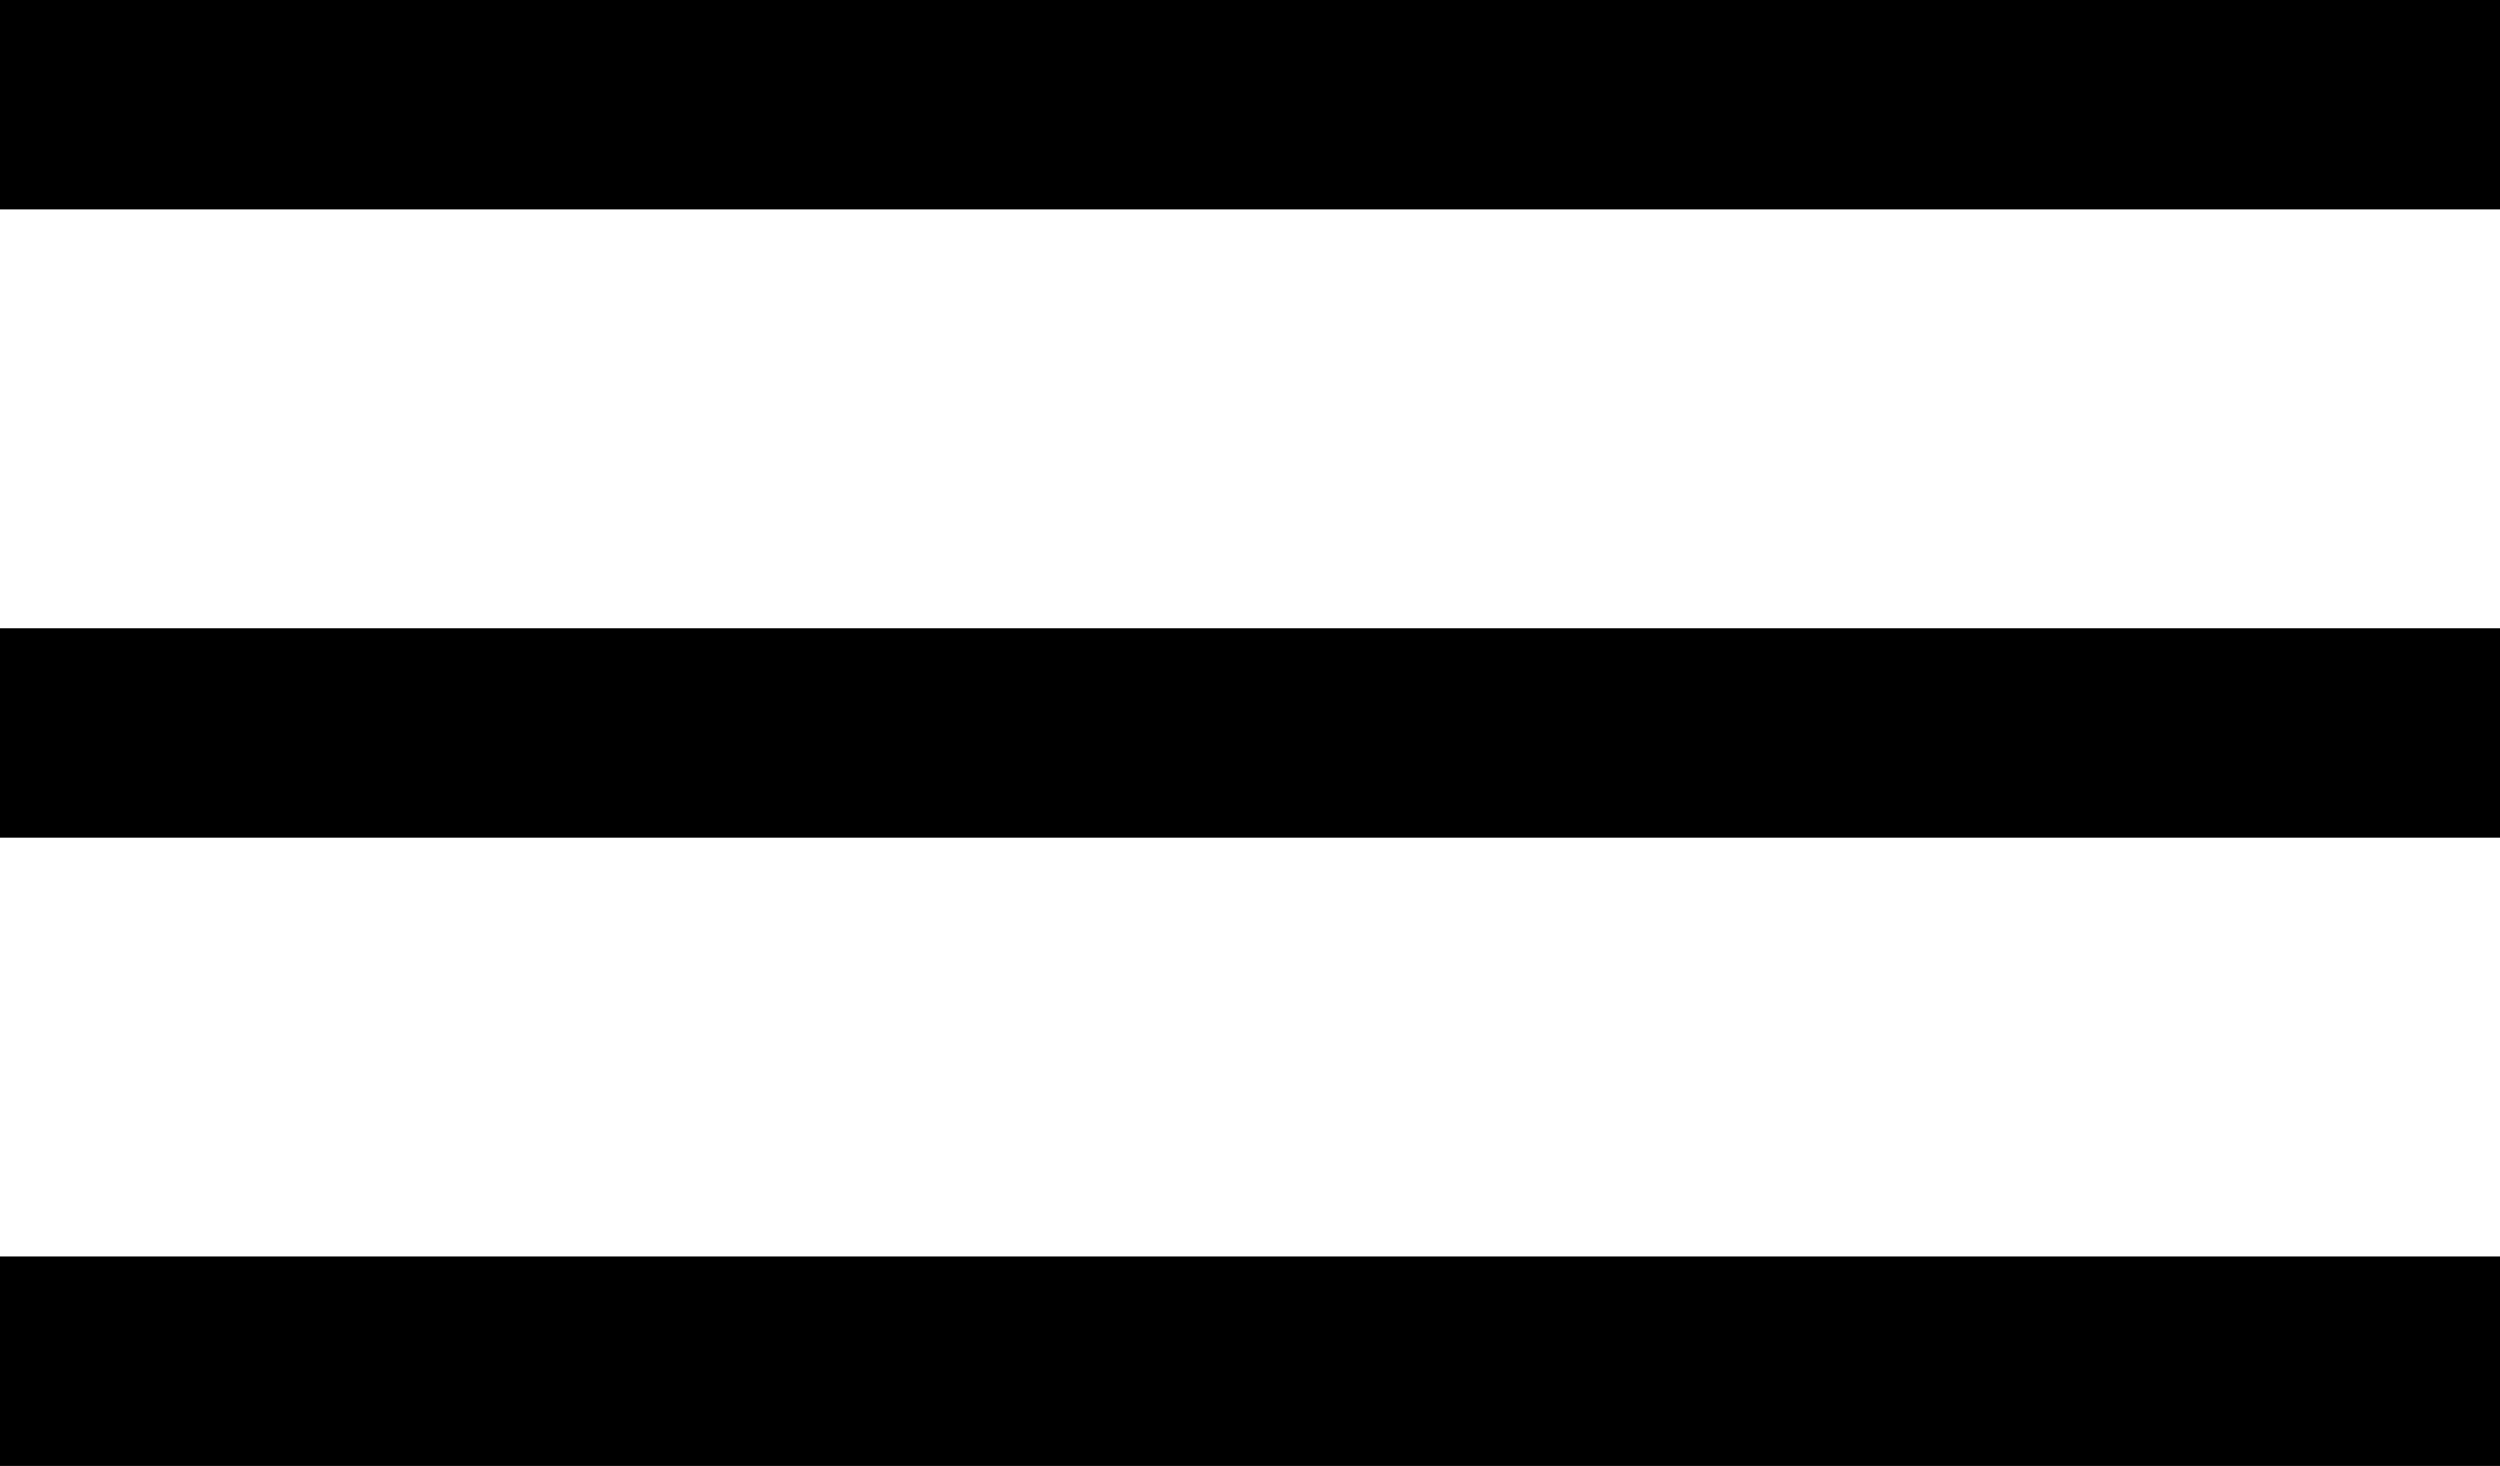 <svg xmlns="http://www.w3.org/2000/svg" width="11.938" height="7" viewBox="0 0 11.938 7">
  <defs>
    <style>
      .cls-1 {
        fill-rule: evenodd;
      }
    </style>
  </defs>
  <path id="burger_black.svg" class="cls-1" d="M89.279,70V69h11.944v1H89.279m0,3V72h11.944v1H89.279m0,3V75h11.944v1H89.279" transform="translate(-89.281 -69)"/>
</svg>
